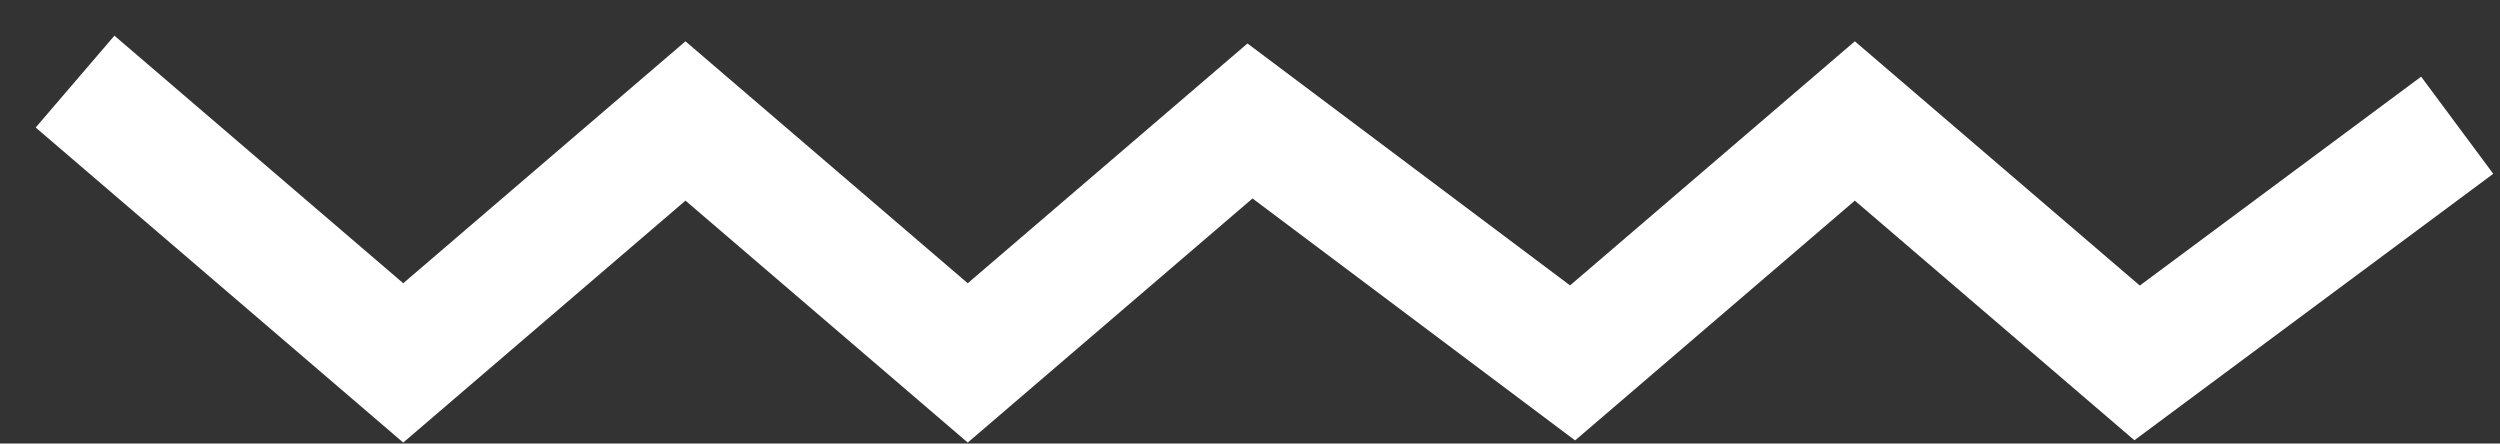 <?xml version="1.0" encoding="UTF-8"?>
<svg width="62px" height="11px" viewBox="0 0 62 11" version="1.1" xmlns="http://www.w3.org/2000/svg" xmlns:xlink="http://www.w3.org/1999/xlink">
    <rect x="0" y="0" width="62" height="11" fill="#333333" stroke="none"/>
    <!-- Generator: Sketch 42 (36781) - http://www.bohemiancoding.com/sketch -->
    <title>Line</title>
    <desc>Created with Sketch.</desc>
    <defs></defs>
    <g id="Page-1" stroke="none" stroke-width="1" fill="none" fill-rule="evenodd" stroke-linecap="square">
        <g id="HOME-COLOR0" transform="translate(-530, -1132)" stroke-width="3" stroke="#FFFFFF">
            <g id="about" transform="translate(0, 689)">
                <polyline id="Line" points="589.734 447 583 452 576 446 569 452 561 446 554 452 547 446 540 452 533 446"></polyline>
            </g>
        </g>
    </g>
</svg>